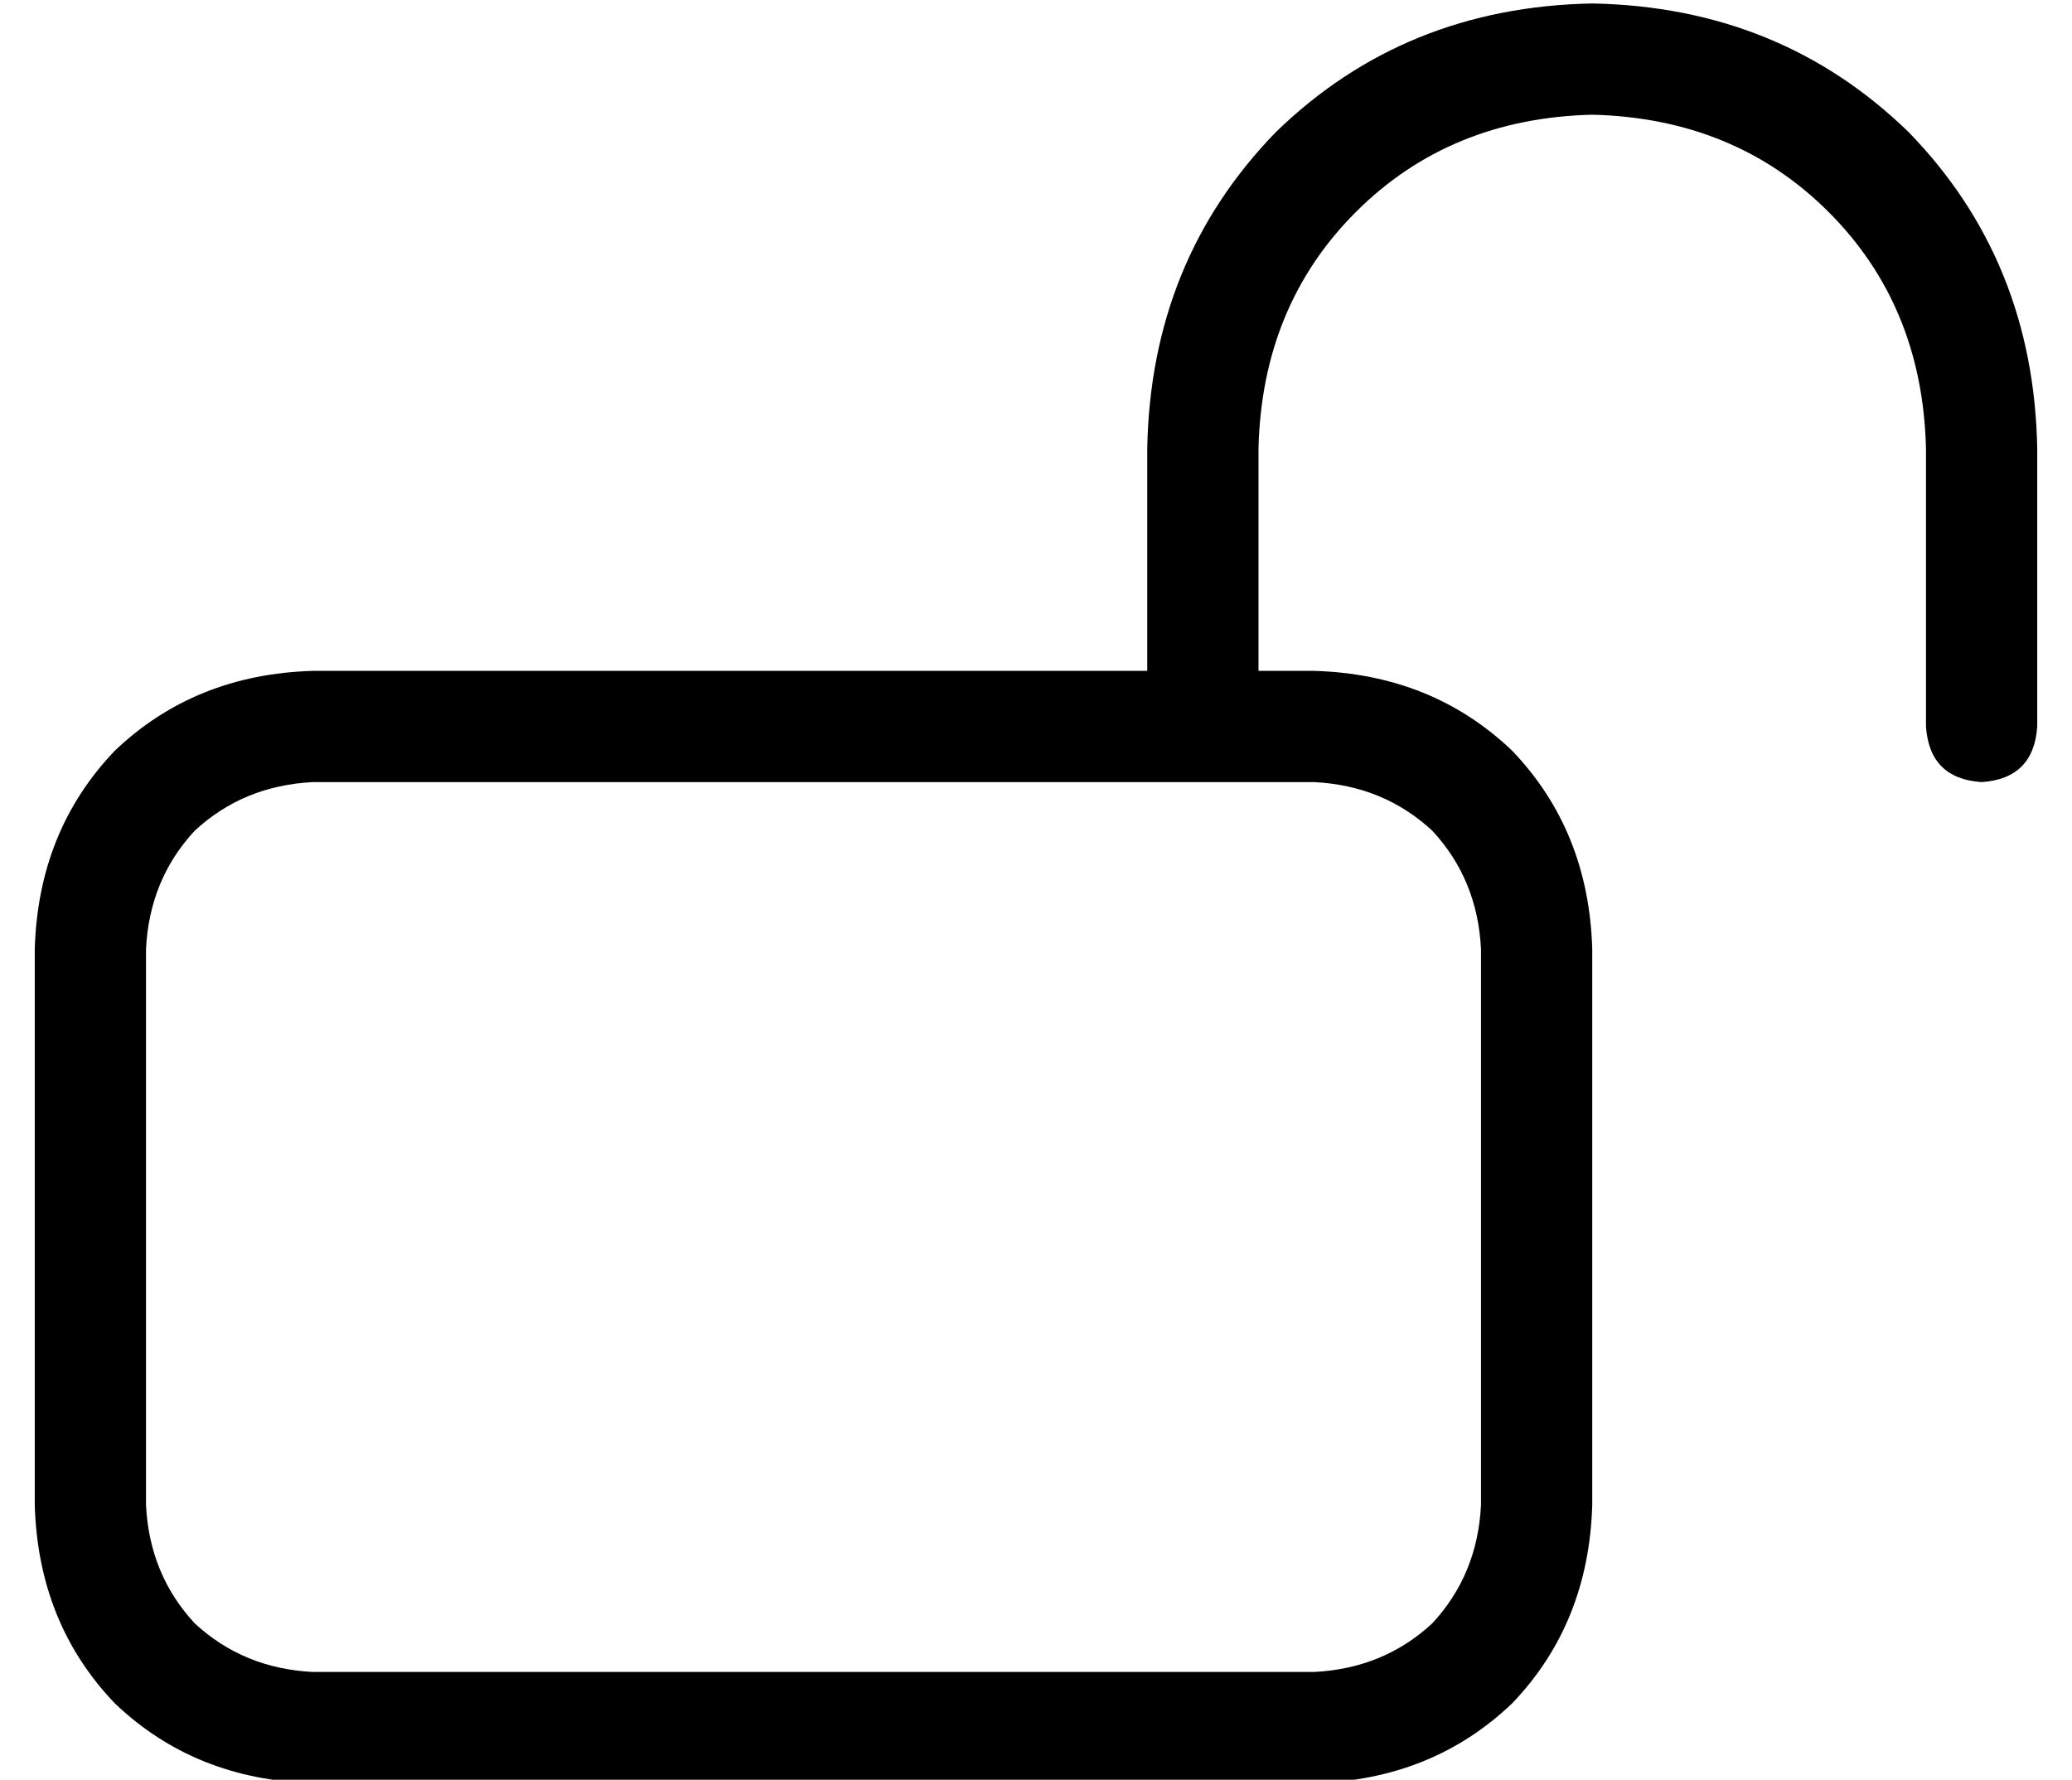 <?xml version="1.0" standalone="no"?>
<!DOCTYPE svg PUBLIC "-//W3C//DTD SVG 1.1//EN" "http://www.w3.org/Graphics/SVG/1.1/DTD/svg11.dtd" >
<svg xmlns="http://www.w3.org/2000/svg" xmlns:xlink="http://www.w3.org/1999/xlink" version="1.1" viewBox="-10 -40 596 512">
   <path fill="currentColor"
d="M352 89q1 -41 28 -68v0v0q27 -27 68 -28q41 1 68 28t28 68v80v0q1 15 16 16q15 -1 16 -16v-80v0q-1 -54 -37 -91q-37 -36 -91 -37q-54 1 -91 37q-36 37 -37 91v64v0h-240v0q-34 1 -57 23q-22 23 -23 57v160v0q1 34 23 57q23 22 57 23h288v0q34 -1 57 -23q22 -23 23 -57
v-160v0q-1 -34 -23 -57q-23 -22 -57 -23h-16v0v-64v0zM336 185h32h-32h32q20 1 34 14q13 14 14 34v160v0q-1 20 -14 34q-14 13 -34 14h-288v0q-20 -1 -34 -14q-13 -14 -14 -34v-160v0q1 -20 14 -34q14 -13 34 -14h256v0z" />
</svg>
